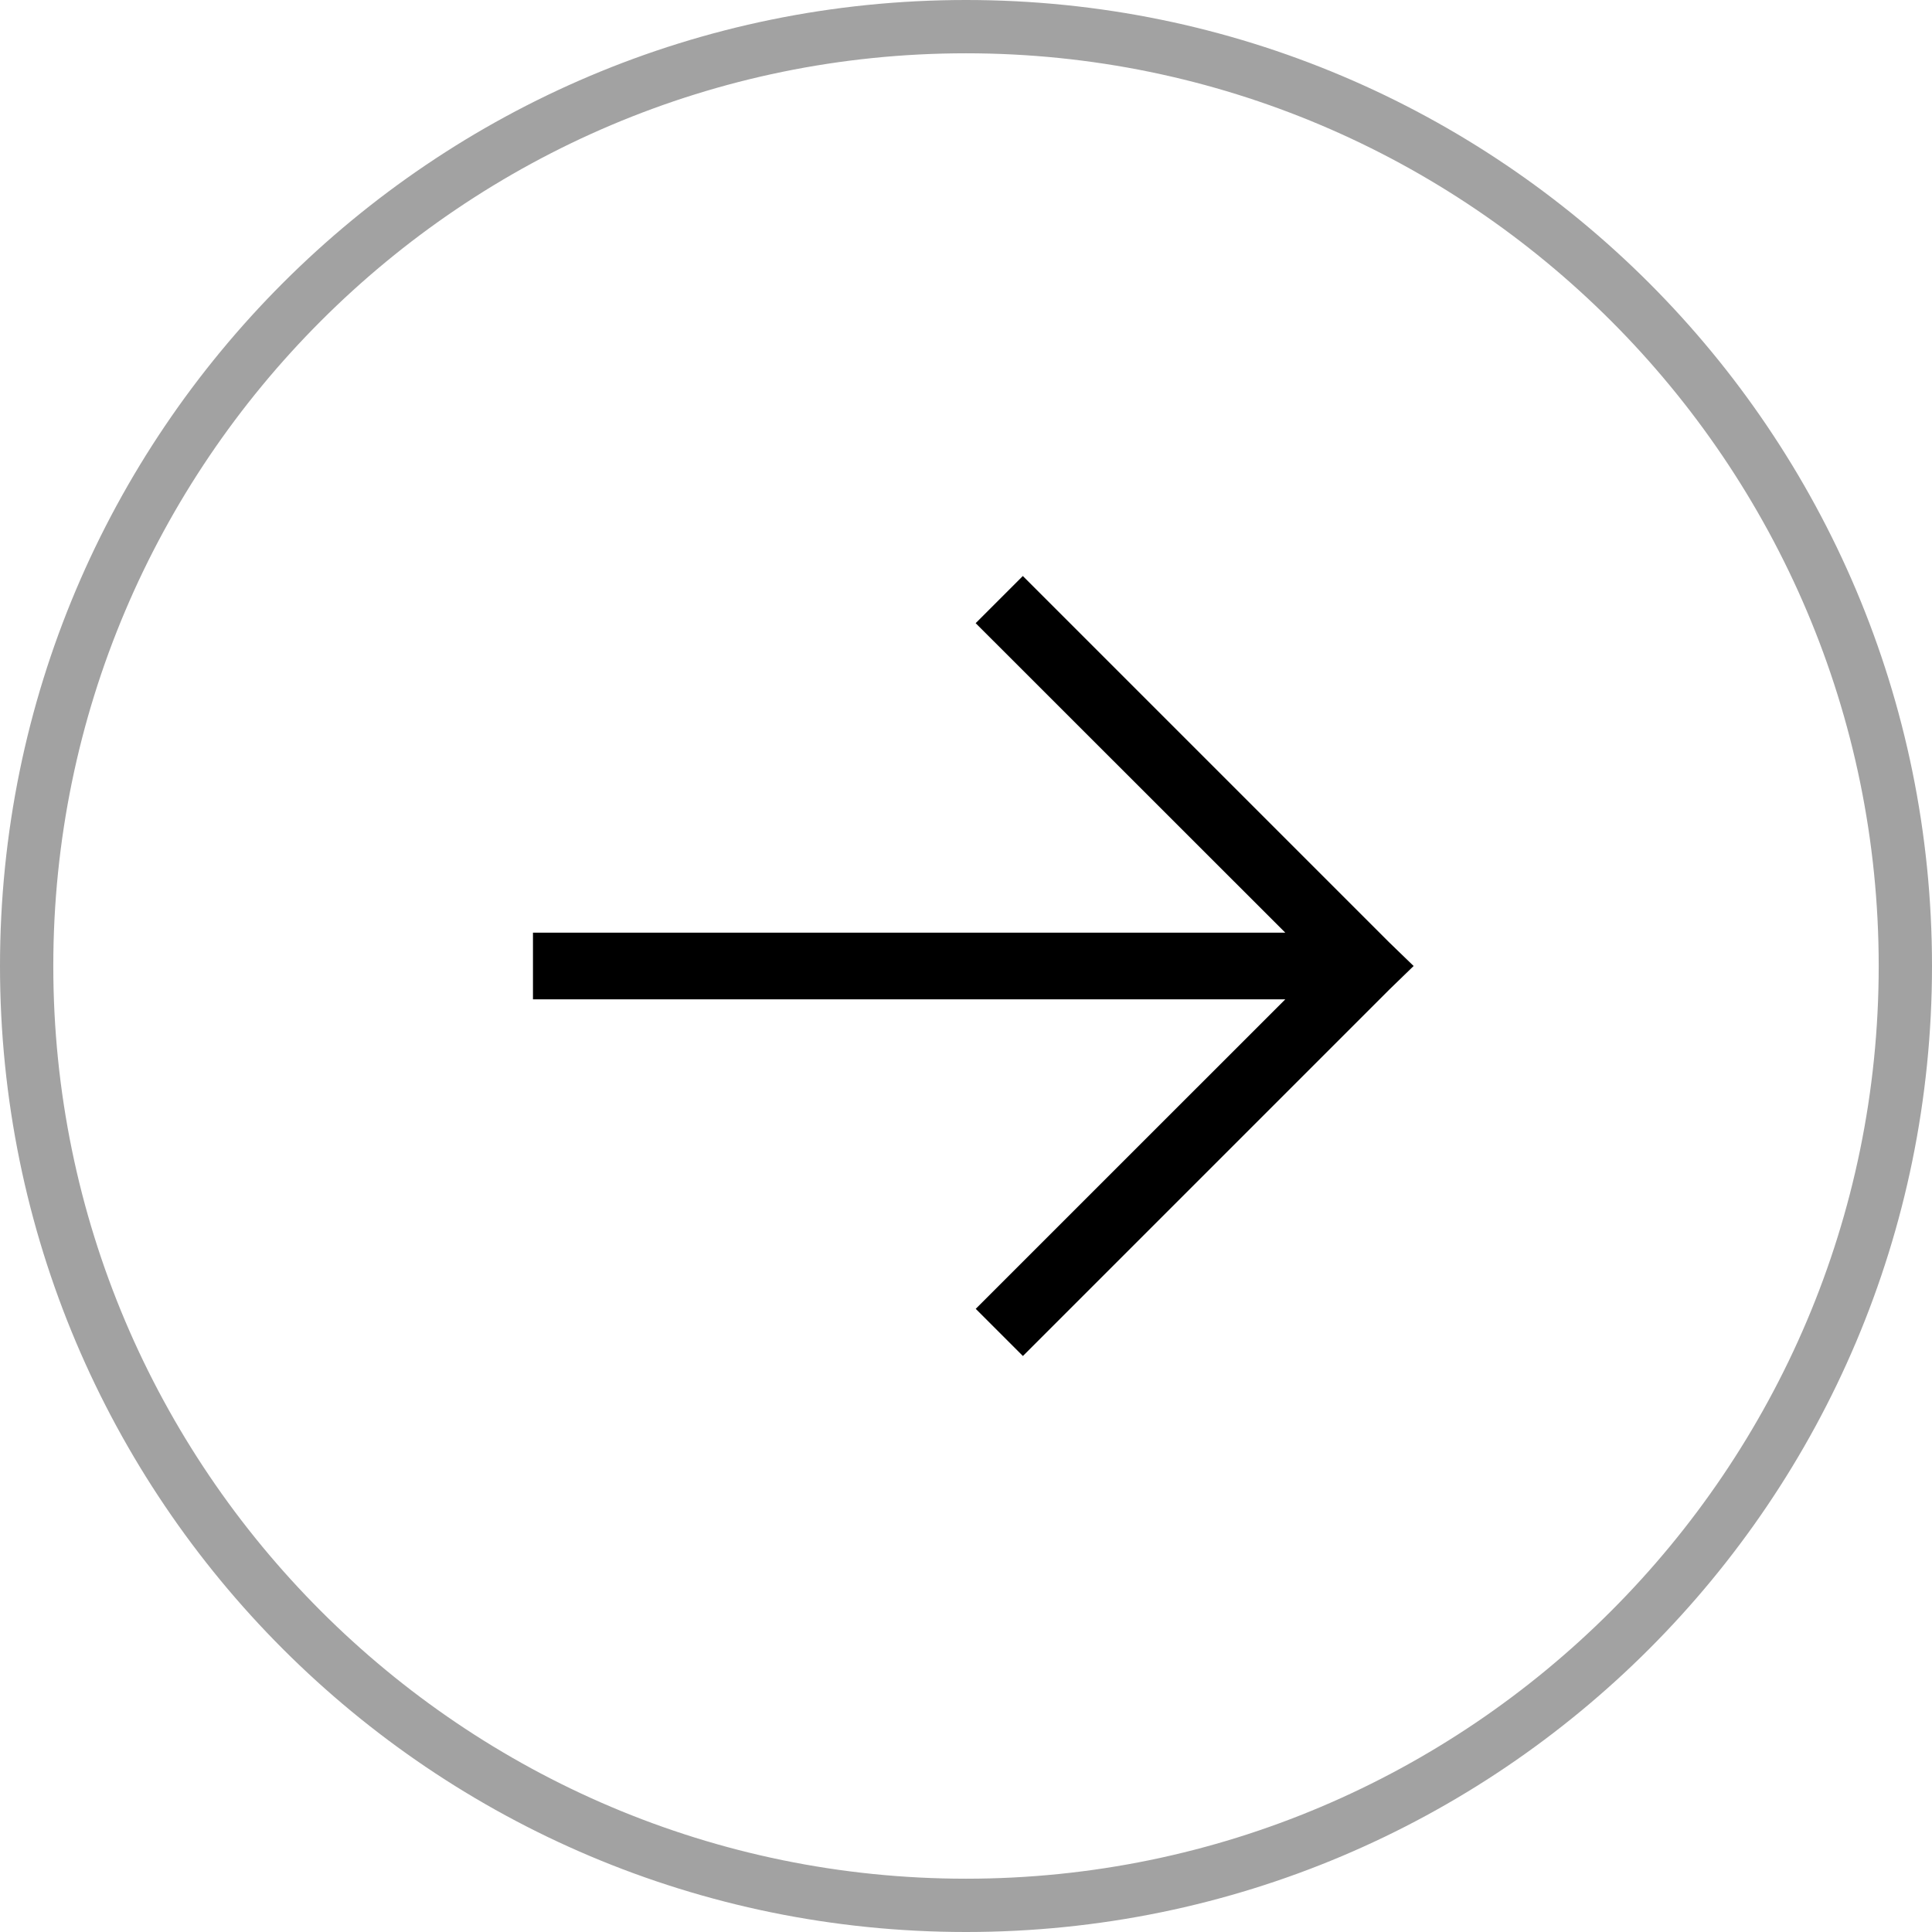 <svg xmlns="http://www.w3.org/2000/svg" width="29" height="29" viewBox="0 0 29 29"><path fill="#A2A2A2" d="M14.5 28.2C6.946 28.2.8 22.054.8 14.5S6.946.8 14.5.8s13.7 6.146 13.7 13.7-6.146 13.7-13.7 13.7m0 .8C22.508 29 29 22.508 29 14.5S22.508 0 14.5 0 0 6.492 0 14.5 6.492 29 14.5 29z"/><path d="M8 15h11.293l-4.647 4.646.708.708 5.5-5.5.365-.354-.366-.354-5.5-5.5-.708.708L19.293 14H8"/></svg>